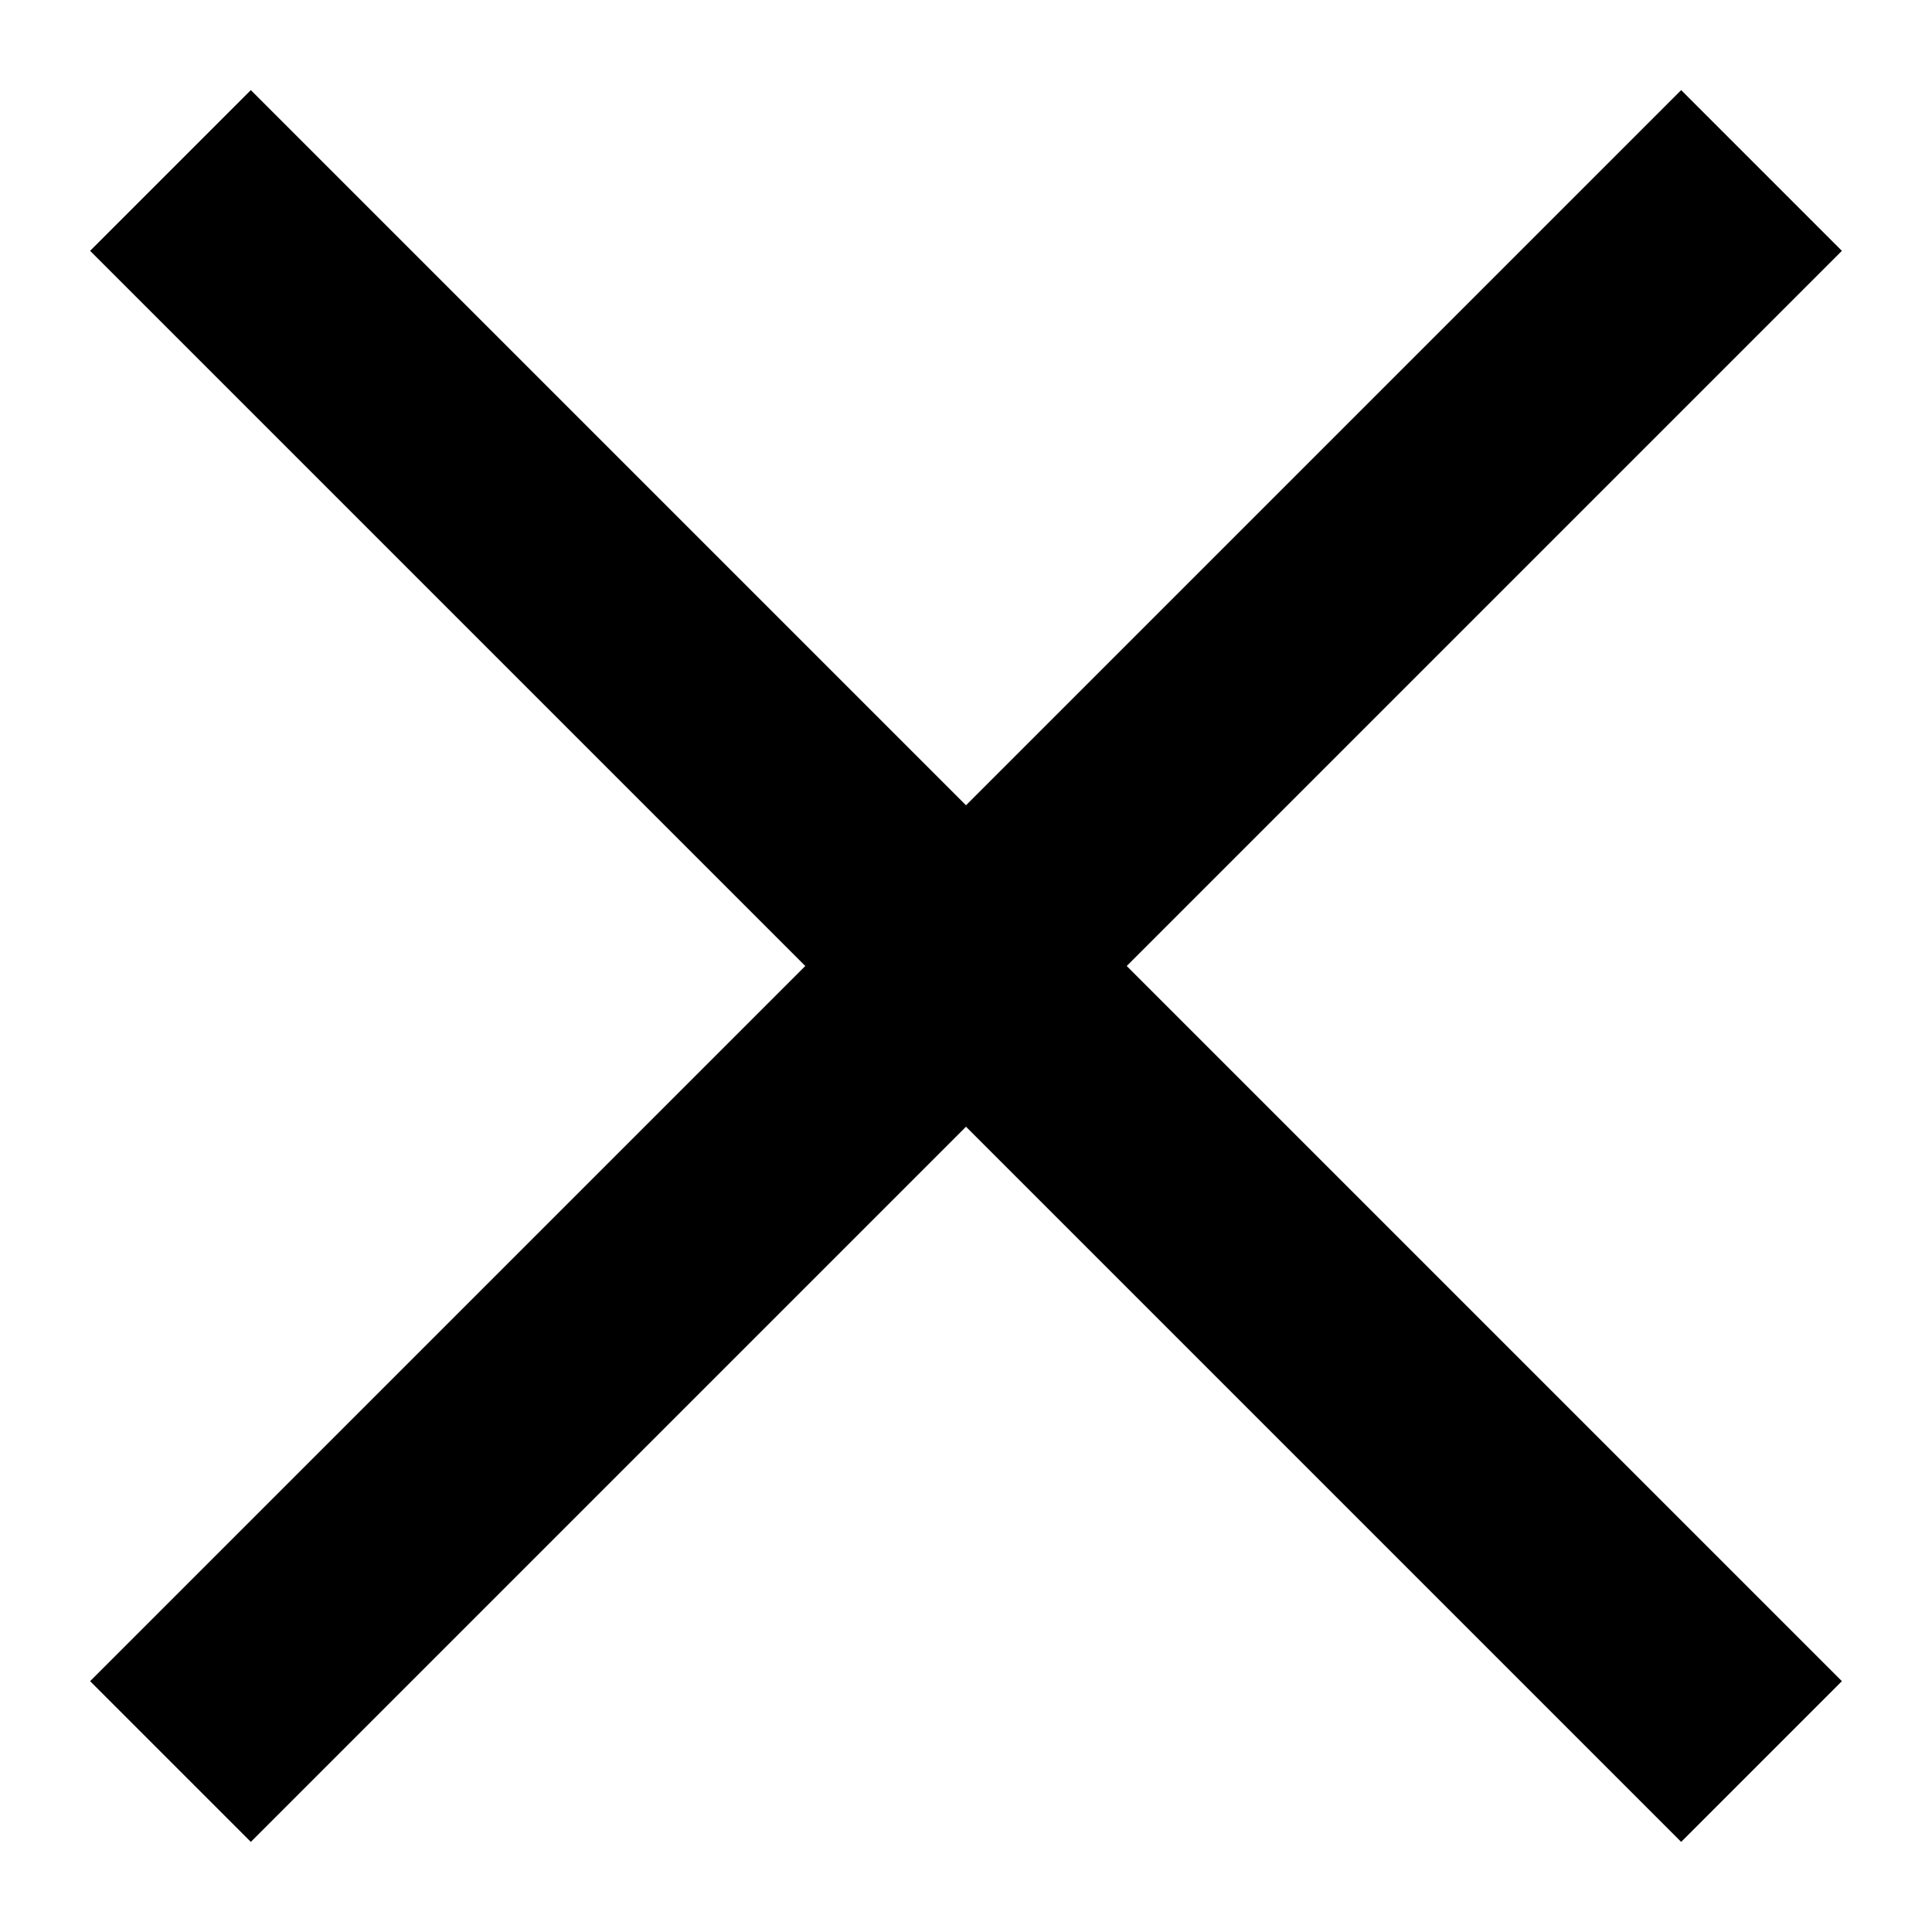 <?xml version="1.0" encoding="utf-8"?>
<!-- Generator: Adobe Illustrator 23.0.3, SVG Export Plug-In . SVG Version: 6.00 Build 0)  -->
<svg version="1.1" id="Layer_1" xmlns="http://www.w3.org/2000/svg" xmlns:xlink="http://www.w3.org/1999/xlink" x="0px" y="0px"
	 viewBox="0 0 17 17" style="enable-background:new 0 0 17 17;" xml:space="preserve">
<style type="text/css">
	.st0{fill:none;stroke:#000000;stroke-width:2;stroke-miterlimit:10;}
</style>
<title>svg-close-btn-black-7</title>
<desc>Created using Figma</desc>
<g id="Canvas" transform="translate(538 214)">
	<g id="svg-close-btn-black-7">
		<g>
			<g>
				<line class="st0" x1="-536.5" y1="-212.5" x2="-522.5" y2="-198.5"/>
			</g>
		</g>
	</g>
</g>
<g id="Canvas_1_" transform="translate(538 214)">
	<g id="svg-close-btn-black-7_1_">
		<g>
			<g>
				<line class="st0" x1="-522.5" y1="-212.5" x2="-536.5" y2="-198.5"/>
			</g>
		</g>
	</g>
</g>
</svg>
